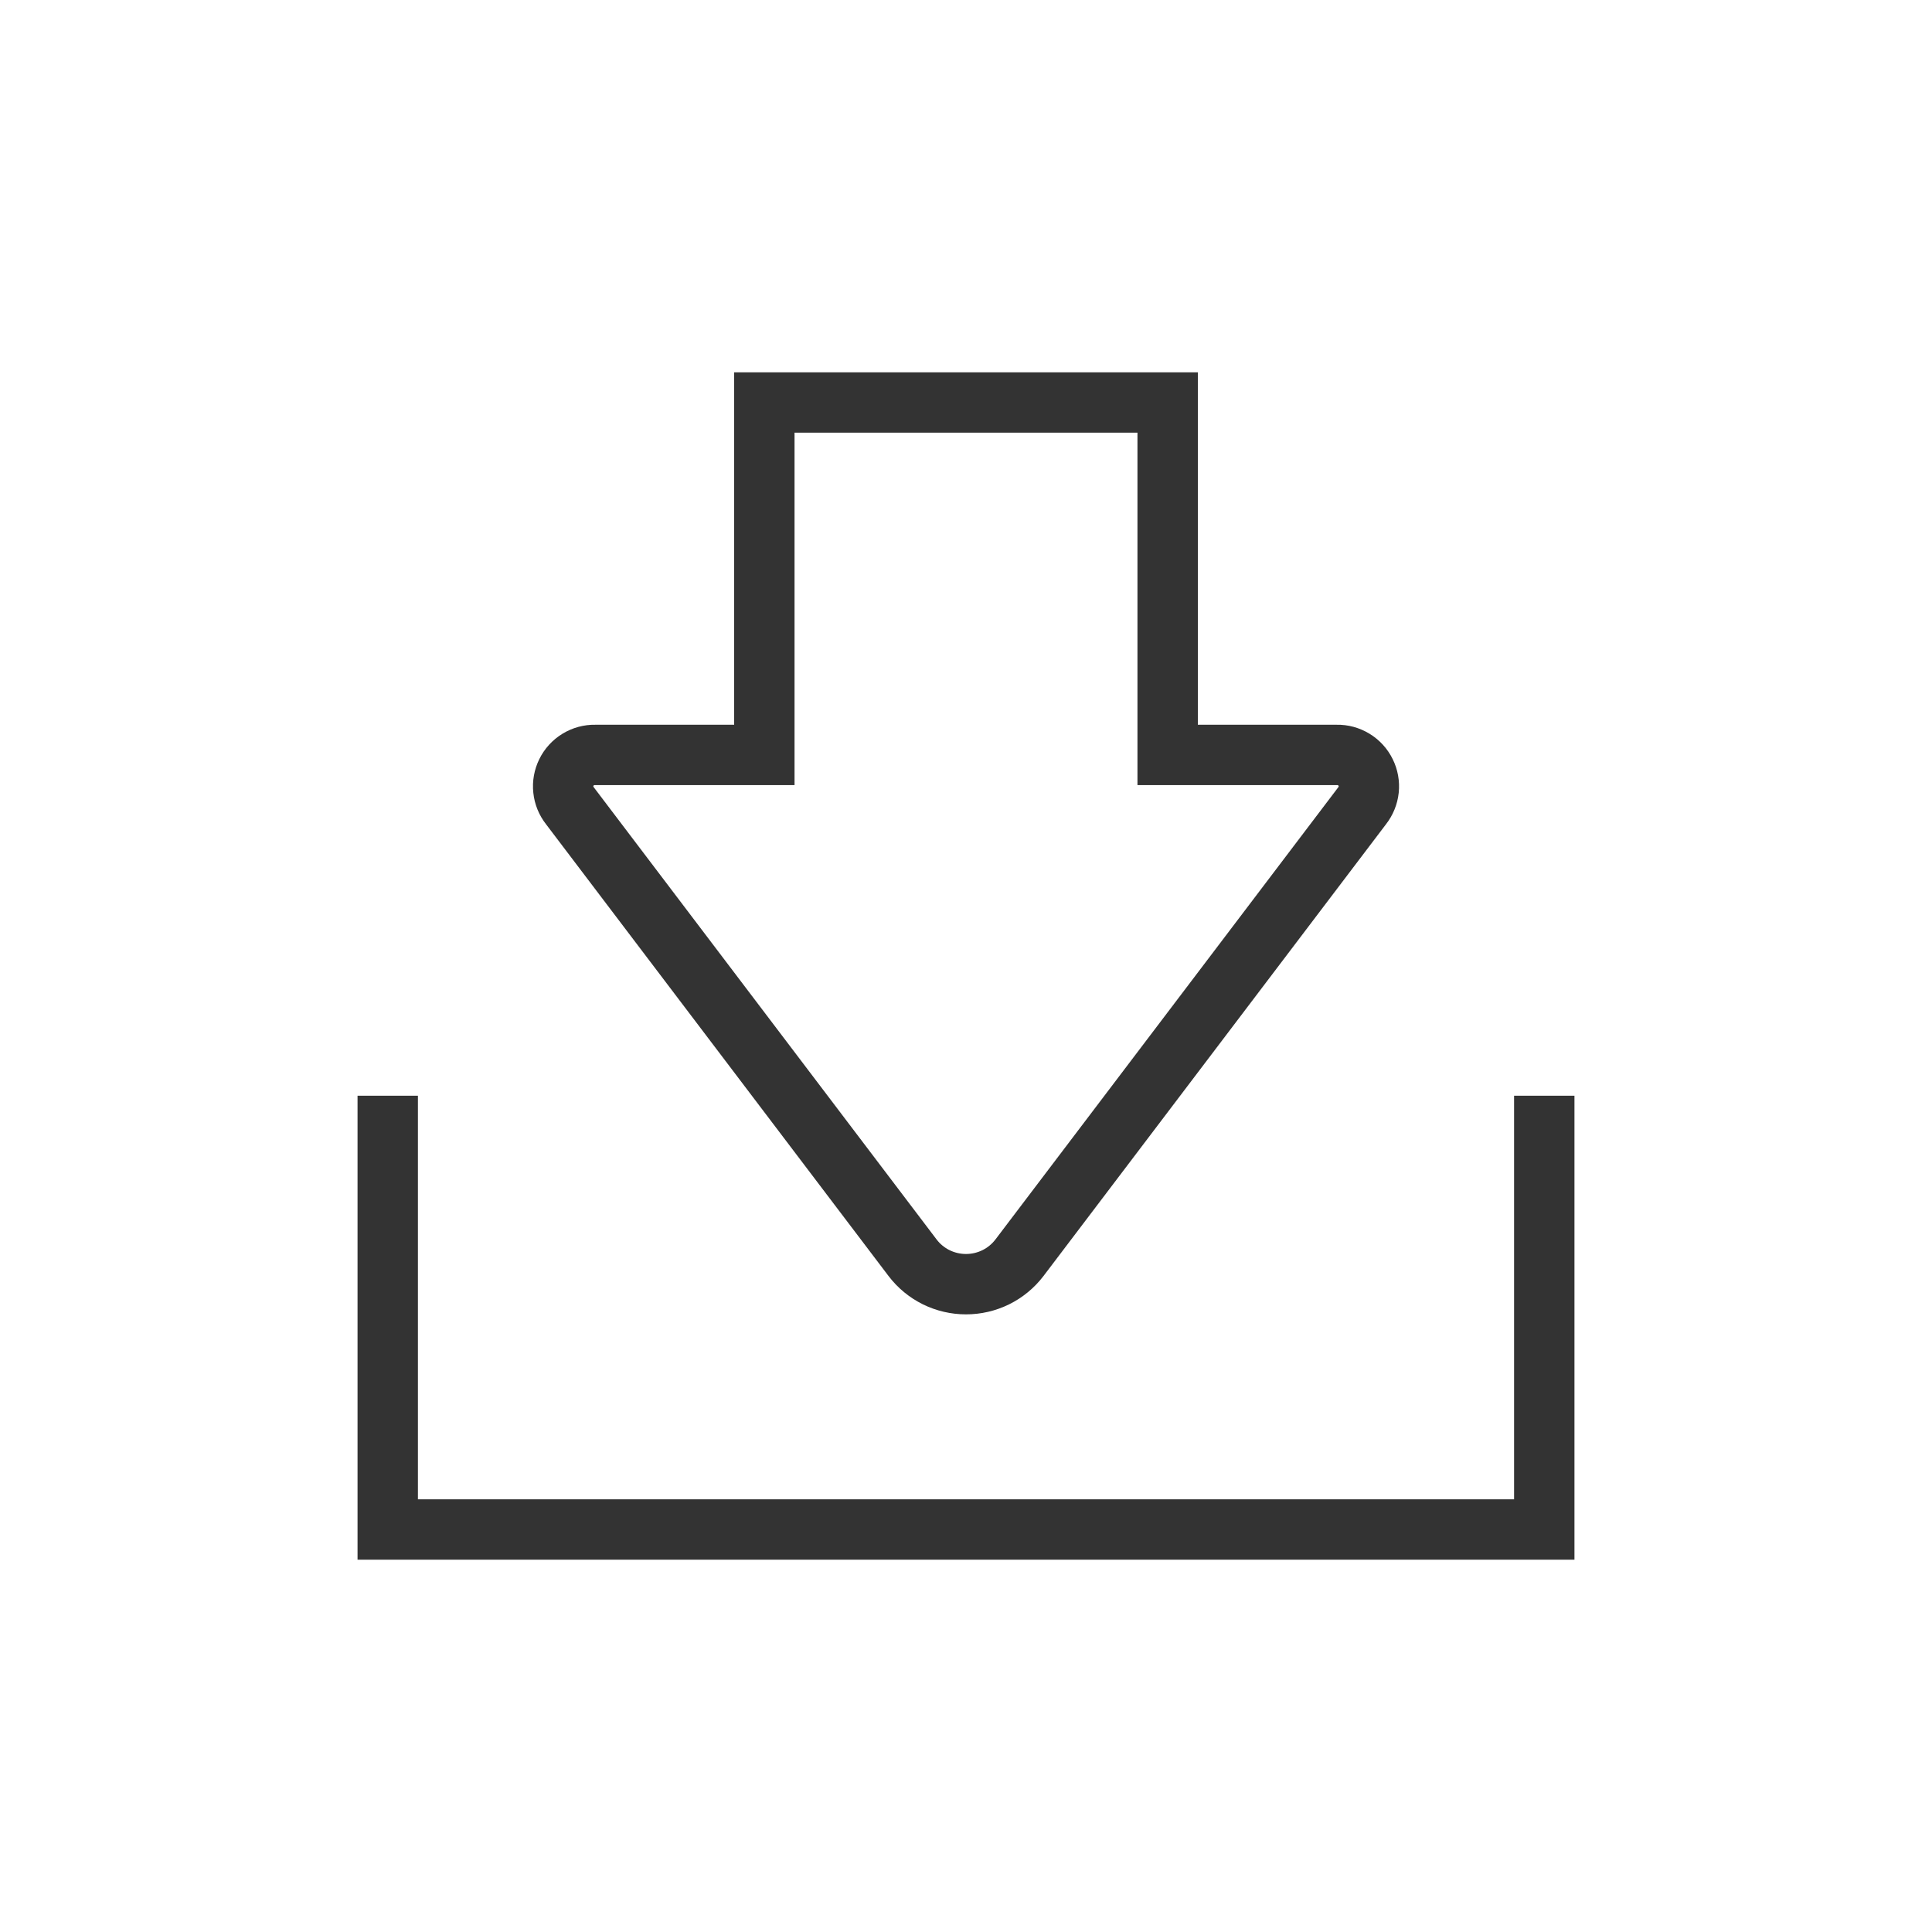 <svg width="48" height="48" viewBox="0 0 48 48" fill="none" xmlns="http://www.w3.org/2000/svg">
    <path d="M29.01 18.756V10H18.99V18.756H14.784C14.636 18.753 14.491 18.793 14.365 18.87C14.239 18.947 14.137 19.058 14.072 19.191C14.007 19.323 13.98 19.471 13.996 19.618C14.011 19.765 14.068 19.904 14.16 20.02L22.674 31.25C22.829 31.454 23.03 31.619 23.26 31.733C23.49 31.846 23.744 31.905 24 31.905C24.257 31.905 24.51 31.846 24.74 31.733C24.97 31.619 25.171 31.454 25.327 31.25L33.841 20.02C33.932 19.904 33.989 19.765 34.005 19.618C34.02 19.471 33.994 19.323 33.928 19.191C33.863 19.058 33.761 18.947 33.635 18.87C33.509 18.793 33.364 18.753 33.217 18.756H29.01Z" stroke="#333333" stroke-width="1.5" stroke-miterlimit="10"/>
    <path d="M38.367 27.223V38H9.633V27.223" stroke="#333333" stroke-width="1.5" stroke-miterlimit="10"/>
</svg>
